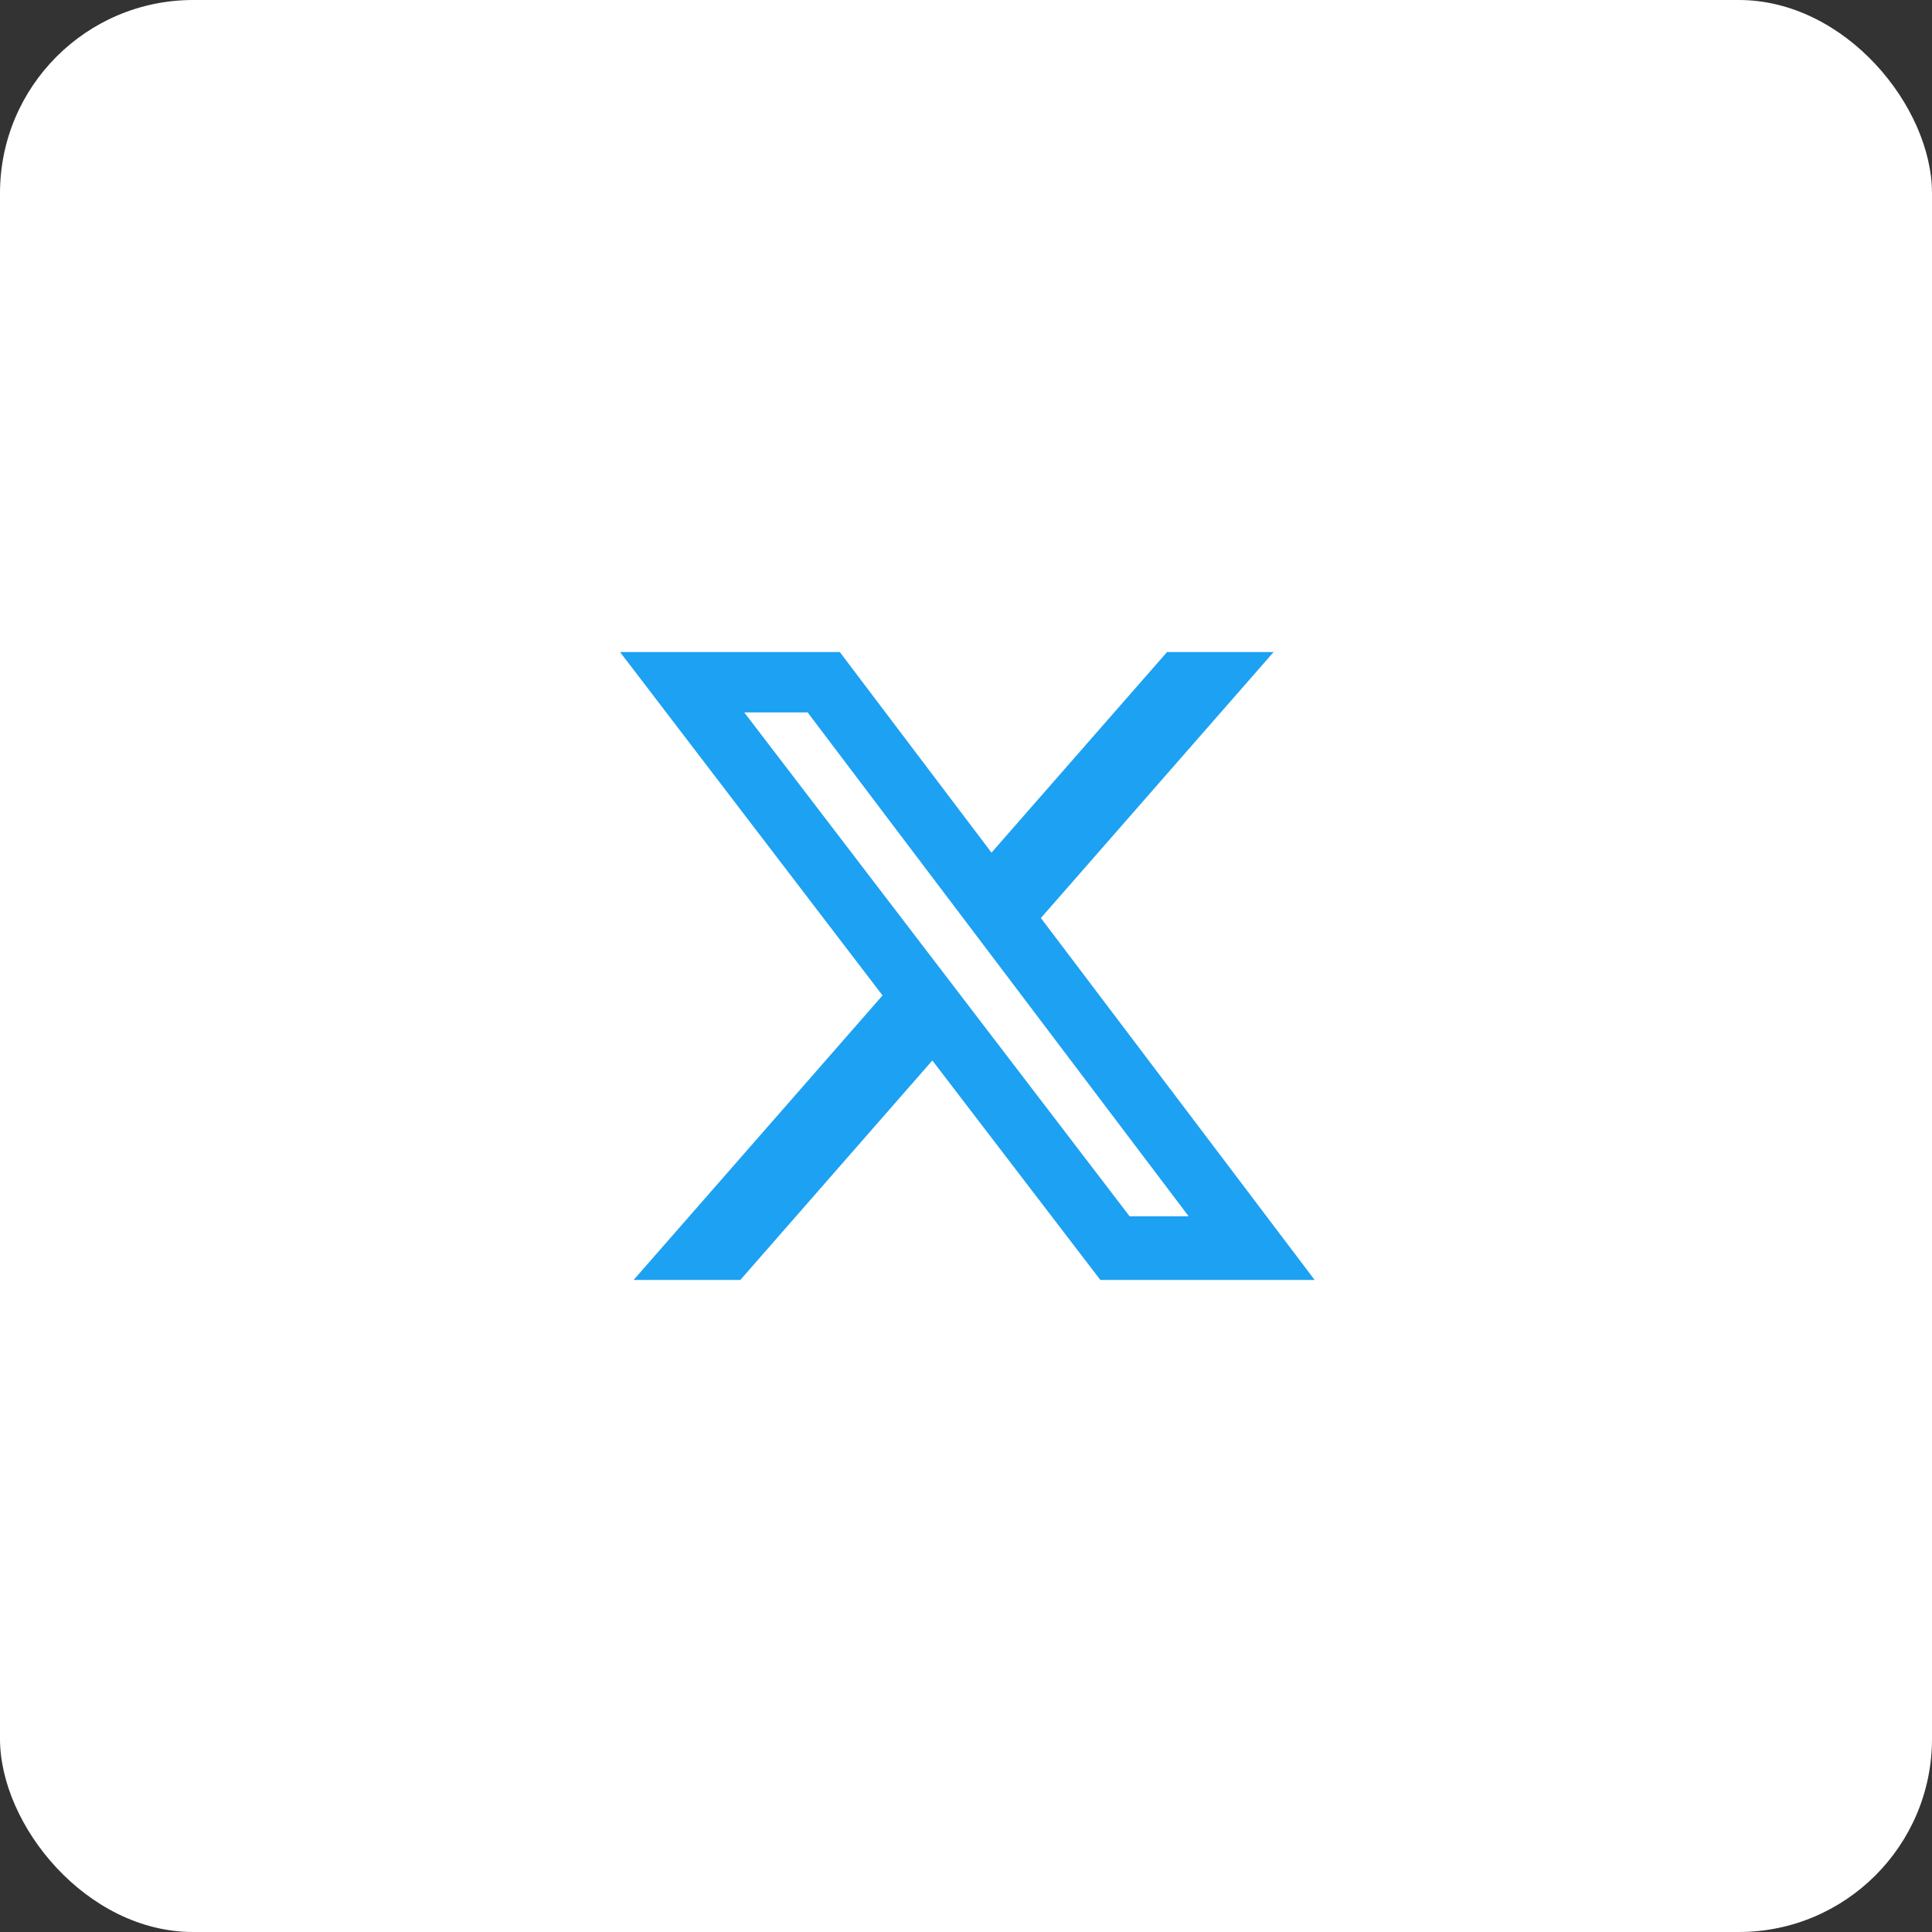 <svg width="50" height="50" viewBox="0 0 50 50" fill="none" xmlns="http://www.w3.org/2000/svg">
<rect x="0" y="0" width="50" height="50" fill="#333333" stroke="none"/>
<rect width="50" height="50" rx="5" fill="white"/>
<path d="M30.203 16.875H32.961L26.938 23.758L34.023 33.125H28.477L24.129 27.445L19.16 33.125H16.398L22.84 25.762L16.047 16.875H21.734L25.66 22.066L30.203 16.875ZM29.234 31.477H30.762L20.902 18.438H19.262L29.234 31.477Z" fill="#1DA1F2"/>
</svg>
